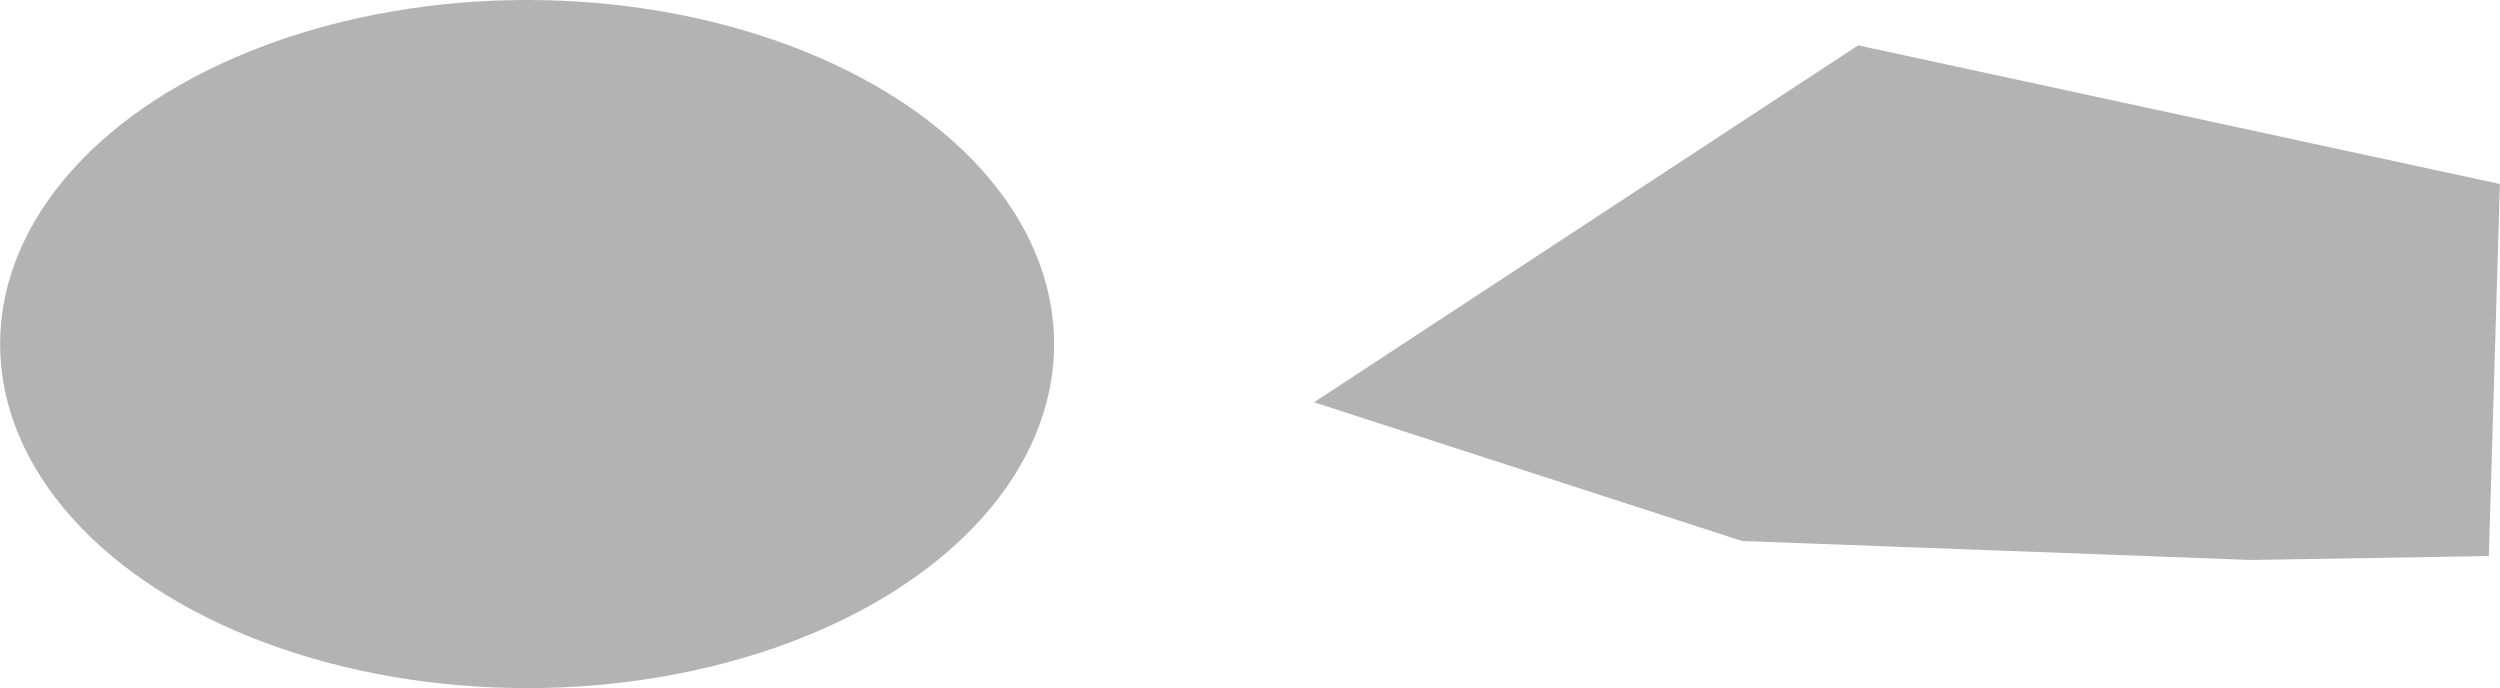 <?xml version="1.0" encoding="UTF-8" standalone="no"?>
<!-- Created with Inkscape (http://www.inkscape.org/) -->

<svg
   xmlns:dc="http://purl.org/dc/elements/1.1/"
   xmlns:cc="http://creativecommons.org/ns#"
   xmlns:rdf="http://www.w3.org/1999/02/22-rdf-syntax-ns#"
   xmlns:svg="http://www.w3.org/2000/svg"
   xmlns="http://www.w3.org/2000/svg"
   xmlns:sodipodi="http://sodipodi.sourceforge.net/DTD/sodipodi-0.dtd"
   xmlns:inkscape="http://www.inkscape.org/namespaces/inkscape"
   width="7.299in"
   height="2.009in"
   viewBox="0 0 656.872 180.813"
   id="svg3405"
   version="1.1"
   inkscape:version="0.91 r13725"
   sodipodi:docname="convex_shapes.svg">
  <defs
     id="defs3407" />
  <sodipodi:namedview
     id="base"
     pagecolor="#ffffff"
     bordercolor="#666666"
     borderopacity="1.0"
     inkscape:pageopacity="0.0"
     inkscape:pageshadow="2"
     inkscape:zoom="0.5"
     inkscape:cx="188.38478"
     inkscape:cy="-144.088"
     inkscape:document-units="px"
     inkscape:current-layer="layer1"
     showgrid="false"
     units="in"
     inkscape:window-width="1366"
     inkscape:window-height="719"
     inkscape:window-x="0"
     inkscape:window-y="0"
     inkscape:window-maximized="1"
     fit-margin-top="0"
     fit-margin-left="0"
     fit-margin-right="0"
     fit-margin-bottom="0" />
  <g
     inkscape:label="Layer 1"
     inkscape:groupmode="layer"
     id="layer1"
     transform="translate(-42.115,-396.791)">
    <ellipse
       style="fill:#b3b3b3;fill-opacity:1;fill-rule:evenodd;stroke:#b3b3b3;stroke-width:4.797;stroke-linecap:butt;stroke-linejoin:miter;stroke-miterlimit:4;stroke-dasharray:none;stroke-opacity:1"
       id="path3413"
       cx="180.597"
       cy="487.198"
       rx="136.083"
       ry="88.008" />
    <path
       style="fill:#b3b3b3;fill-opacity:1;fill-rule:evenodd;stroke:#b3b3b3;stroke-width:4.797;stroke-linecap:butt;stroke-linejoin:miter;stroke-miterlimit:4;stroke-dasharray:none;stroke-opacity:1"
       d="m 392.89,501.757 137.934,-90.494 165.706,35.8 -2.777,93.477 -60.173,0.994 -133.306,-4.972 z"
       id="path3415"
       inkscape:connector-curvature="0" />
  </g>
</svg>
